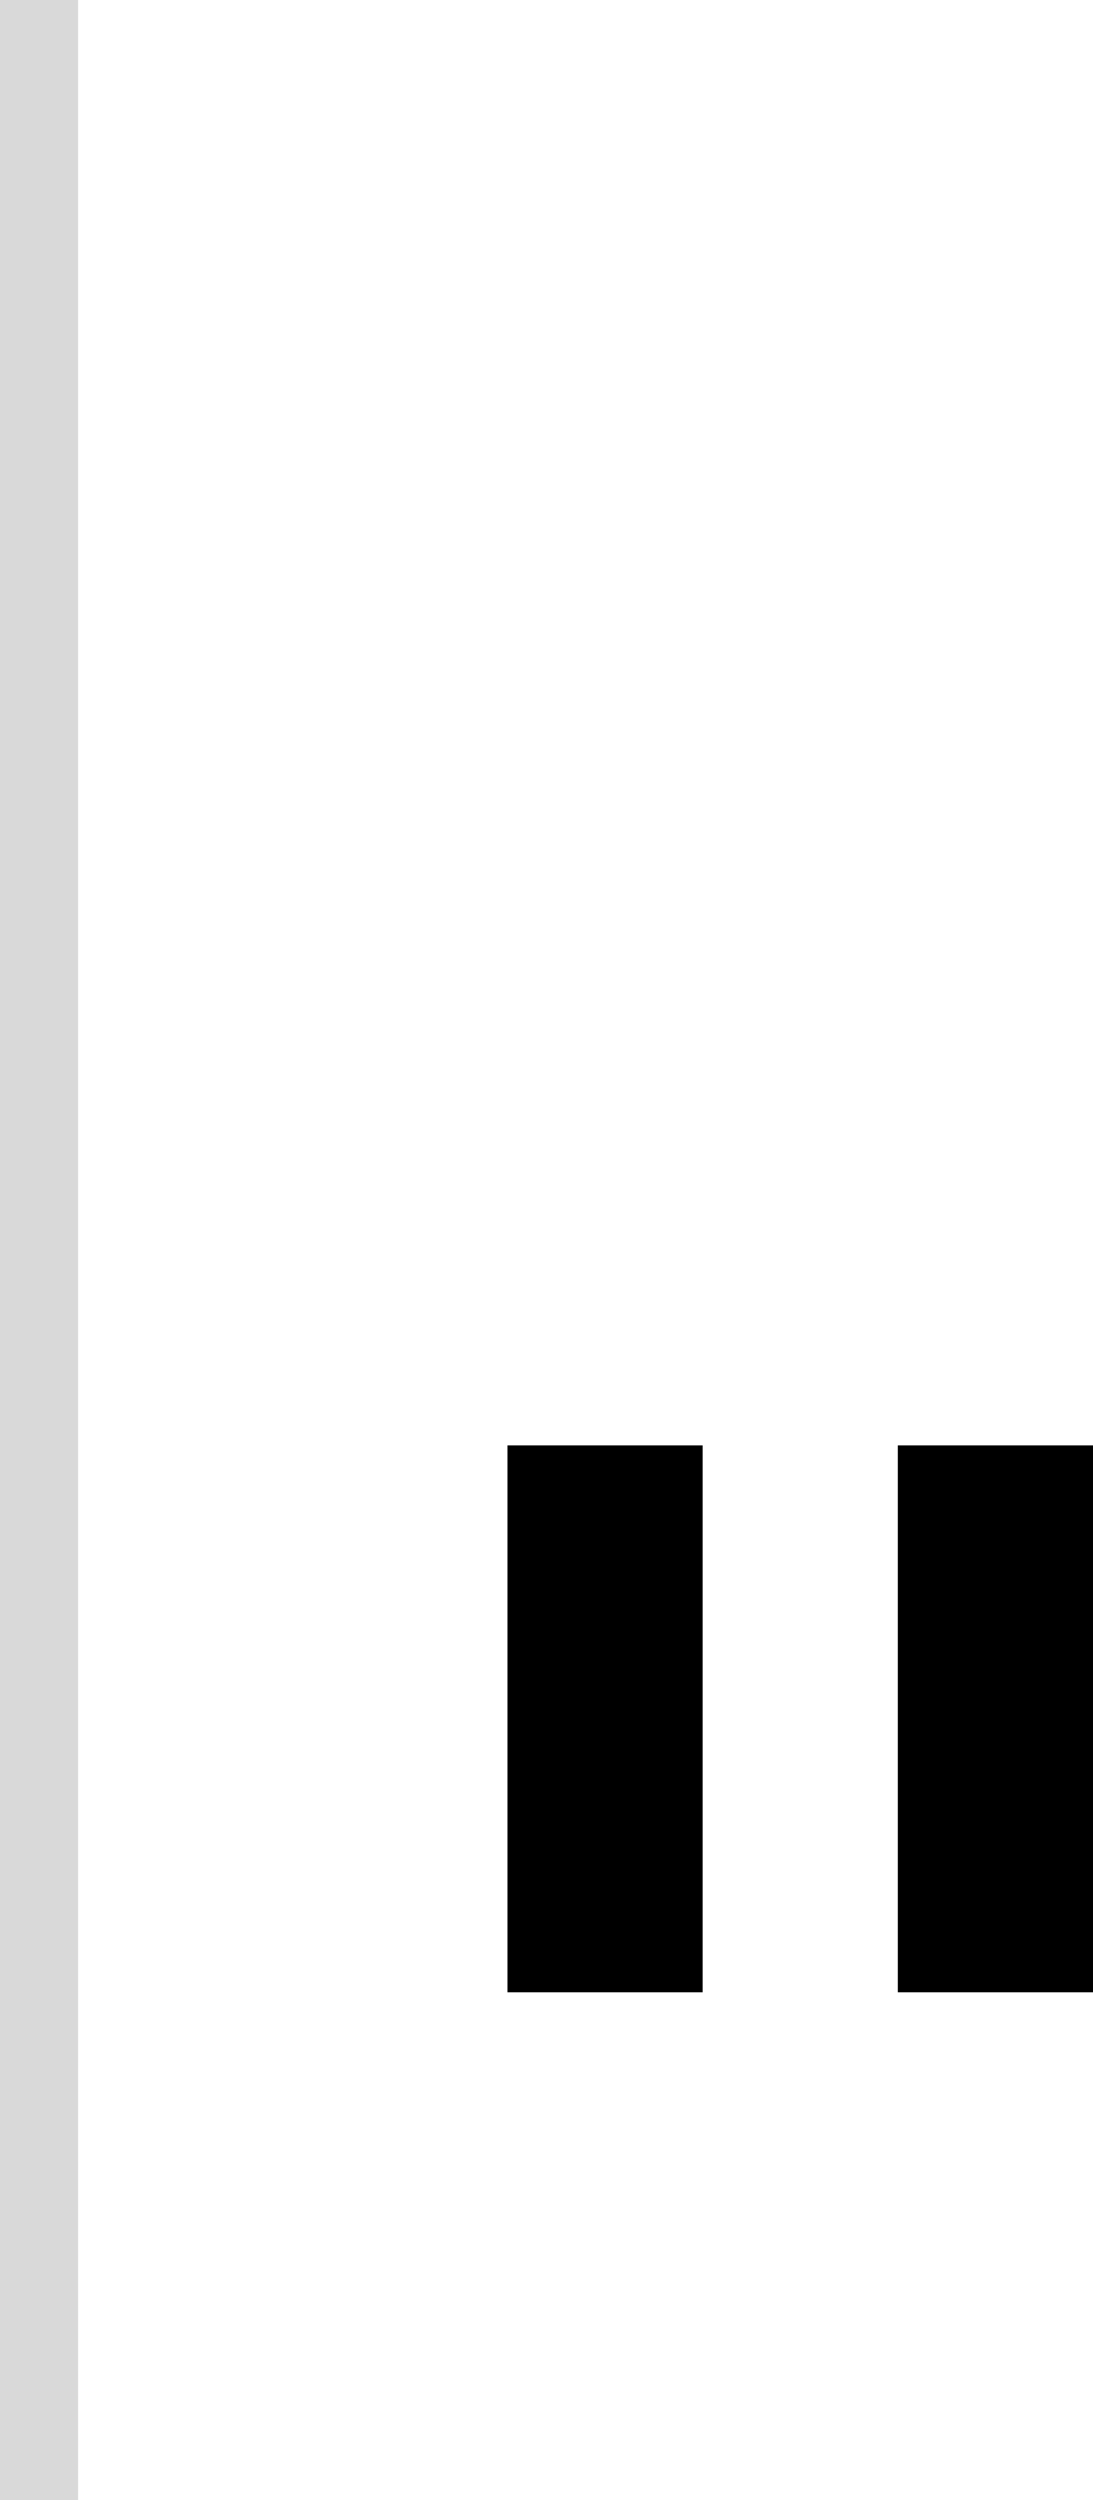 <svg width="28" height="64" viewBox="0 0 28 64" fill="none" xmlns="http://www.w3.org/2000/svg">
<path d="M18 37H13V51H18V37Z" fill="black"/>
<path d="M28 37H23V51H28V37Z" fill="black"/>
<rect width="2" height="64" fill="#D9D9D9"/>
</svg>
